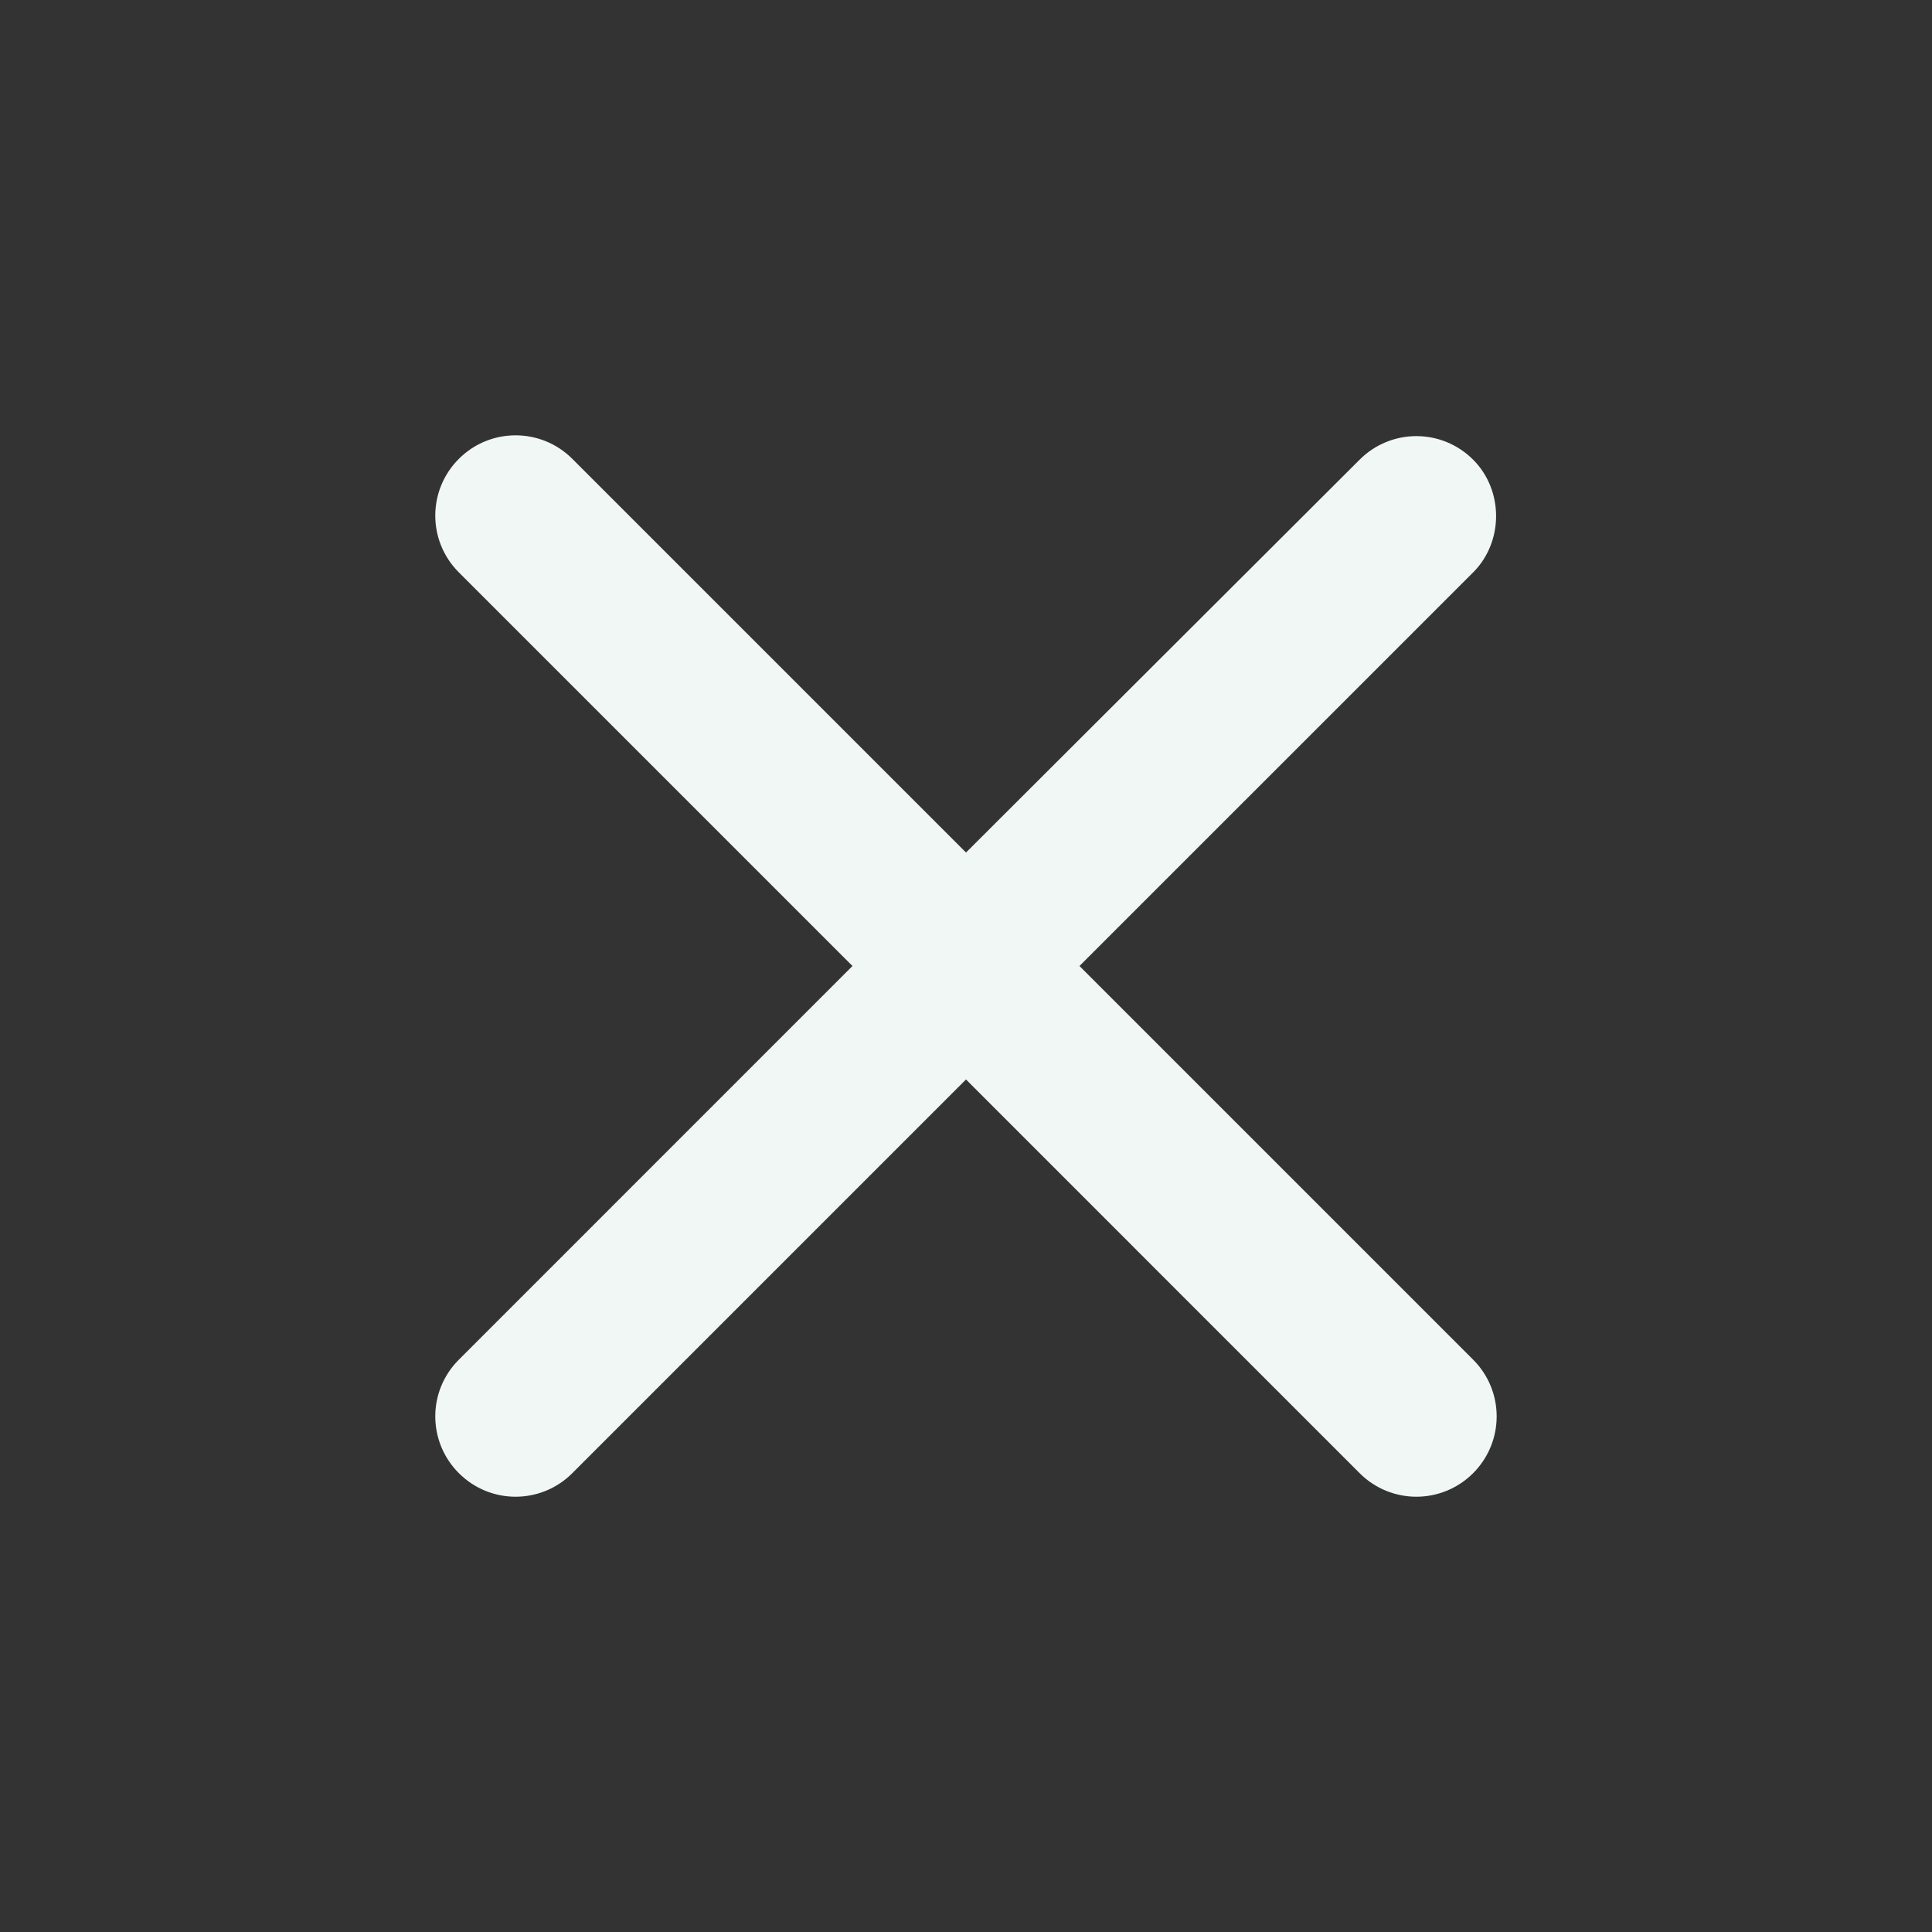 <svg width="30" height="30" viewBox="0 0 30 30" fill="none" xmlns="http://www.w3.org/2000/svg">
<rect x="0" y="0" width="30" height="30" fill="#333333" stroke="none"/>
<path d="M22.875 7.138C22.387 6.65 21.6 6.65 21.112 7.138L15 13.238L8.887 7.125C8.4 6.638 7.612 6.638 7.125 7.125C6.637 7.613 6.637 8.4 7.125 8.888L13.237 15L7.125 21.113C6.637 21.6 6.637 22.387 7.125 22.875C7.612 23.363 8.4 23.363 8.887 22.875L15 16.762L21.112 22.875C21.6 23.363 22.387 23.363 22.875 22.875C23.362 22.387 23.362 21.6 22.875 21.113L16.762 15L22.875 8.888C23.35 8.413 23.35 7.613 22.875 7.138Z" fill="#F1F7F5"/>
</svg>
